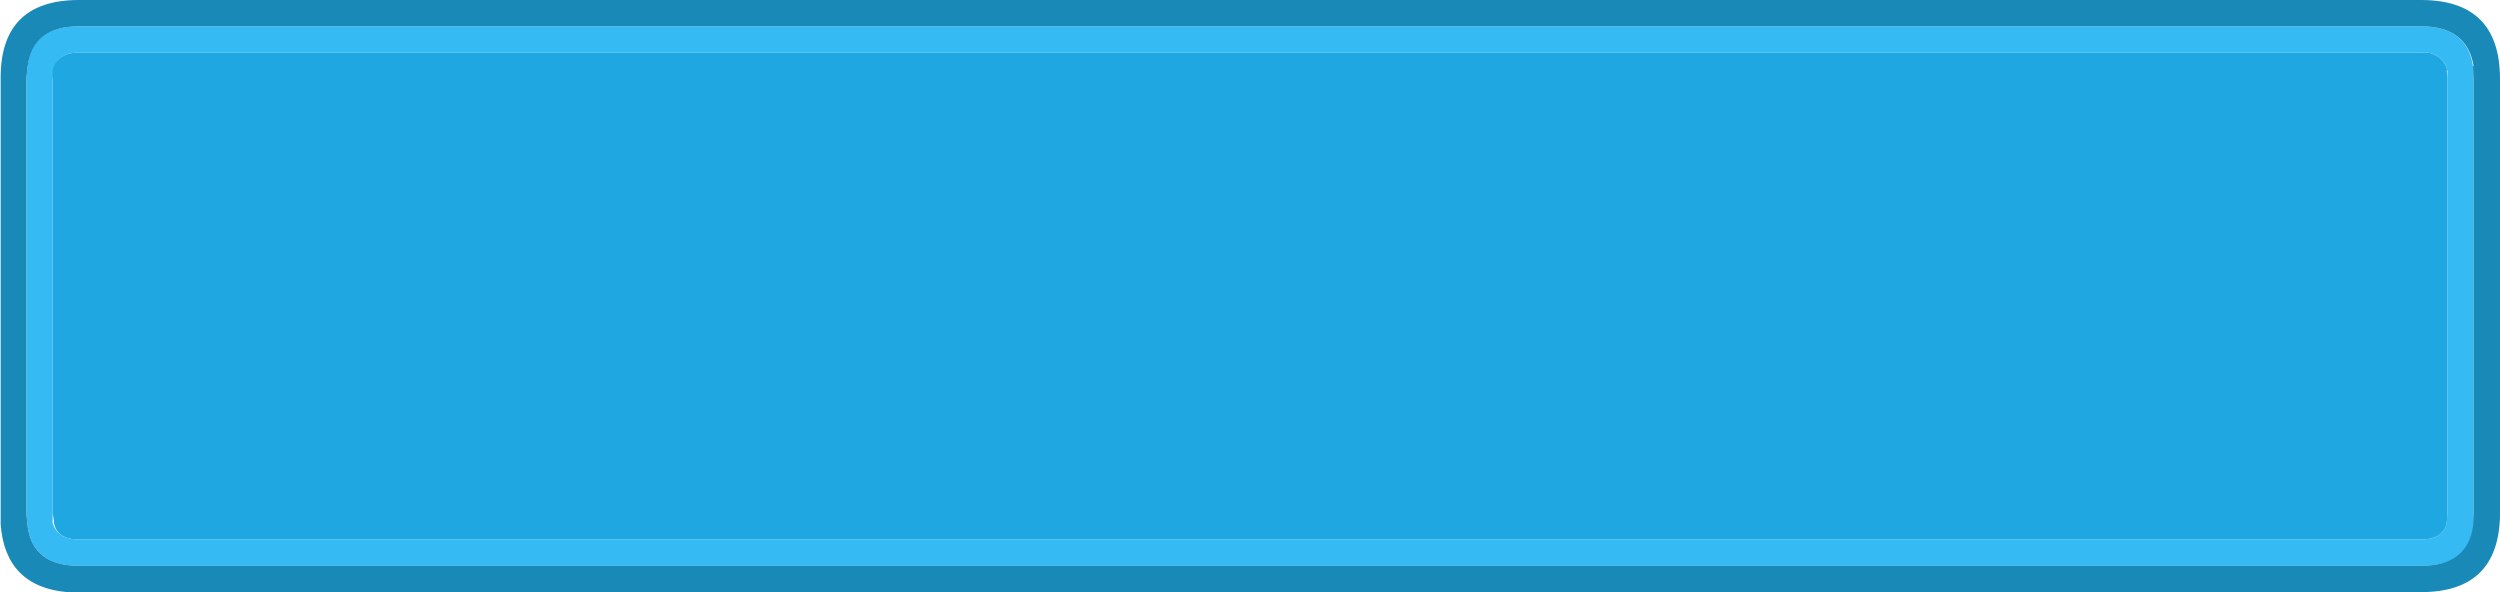 <svg xmlns="http://www.w3.org/2000/svg" viewBox="0 0 190 45"><defs><style>.cls-1{fill:#35baf3;}.cls-2{fill:#1989b8;}.cls-3{fill:#1ea7e1;}</style></defs><title>Ресурс 33</title><g id="Слой_2" data-name="Слой 2"><g id="Слой_1-2" data-name="Слой 1"><path class="cls-1" d="M186,5.35A1.8,1.8,0,0,0,184,4H6c-1.1,0-1.73.43-1.9,1.3l0,.2L4,6V39l0,.6,0,.15C4.27,40.58,4.9,41,6,41H184q1.6,0,1.95-1.2L186,39V6L186,5.3l.05,0m1.95-.3L188,6V39L188,40q-.45,3-3.95,3H6q-3.49,0-3.9-3L2,39V6l.1-1Q2.51,2,6,2H184q3.5,0,3.95,3.05"/><path class="cls-2" d="M188,5.05Q187.5,2,184,2H6Q2.51,2,2.1,5.05L2,6V39l.1,1q.4,3,3.9,3H184q3.5,0,3.95-3l.05-1V6l-.05-1M190,6V39.25Q189.85,45,184,45H5.1C2,44.73.28,43,.05,39.85l0-.6V6Q0,0,6,0H184q6,0,6,6"/><path class="cls-3" d="M186,5.35l-.05,0L186,6V39l-.05.8Q185.61,41,184,41H6c-1.1,0-1.73-.42-1.9-1.25l0-.15L4,39V6l0-.5,0-.2C4.27,4.43,4.9,4,6,4H184a1.8,1.8,0,0,1,2,1.35"/></g></g></svg>
